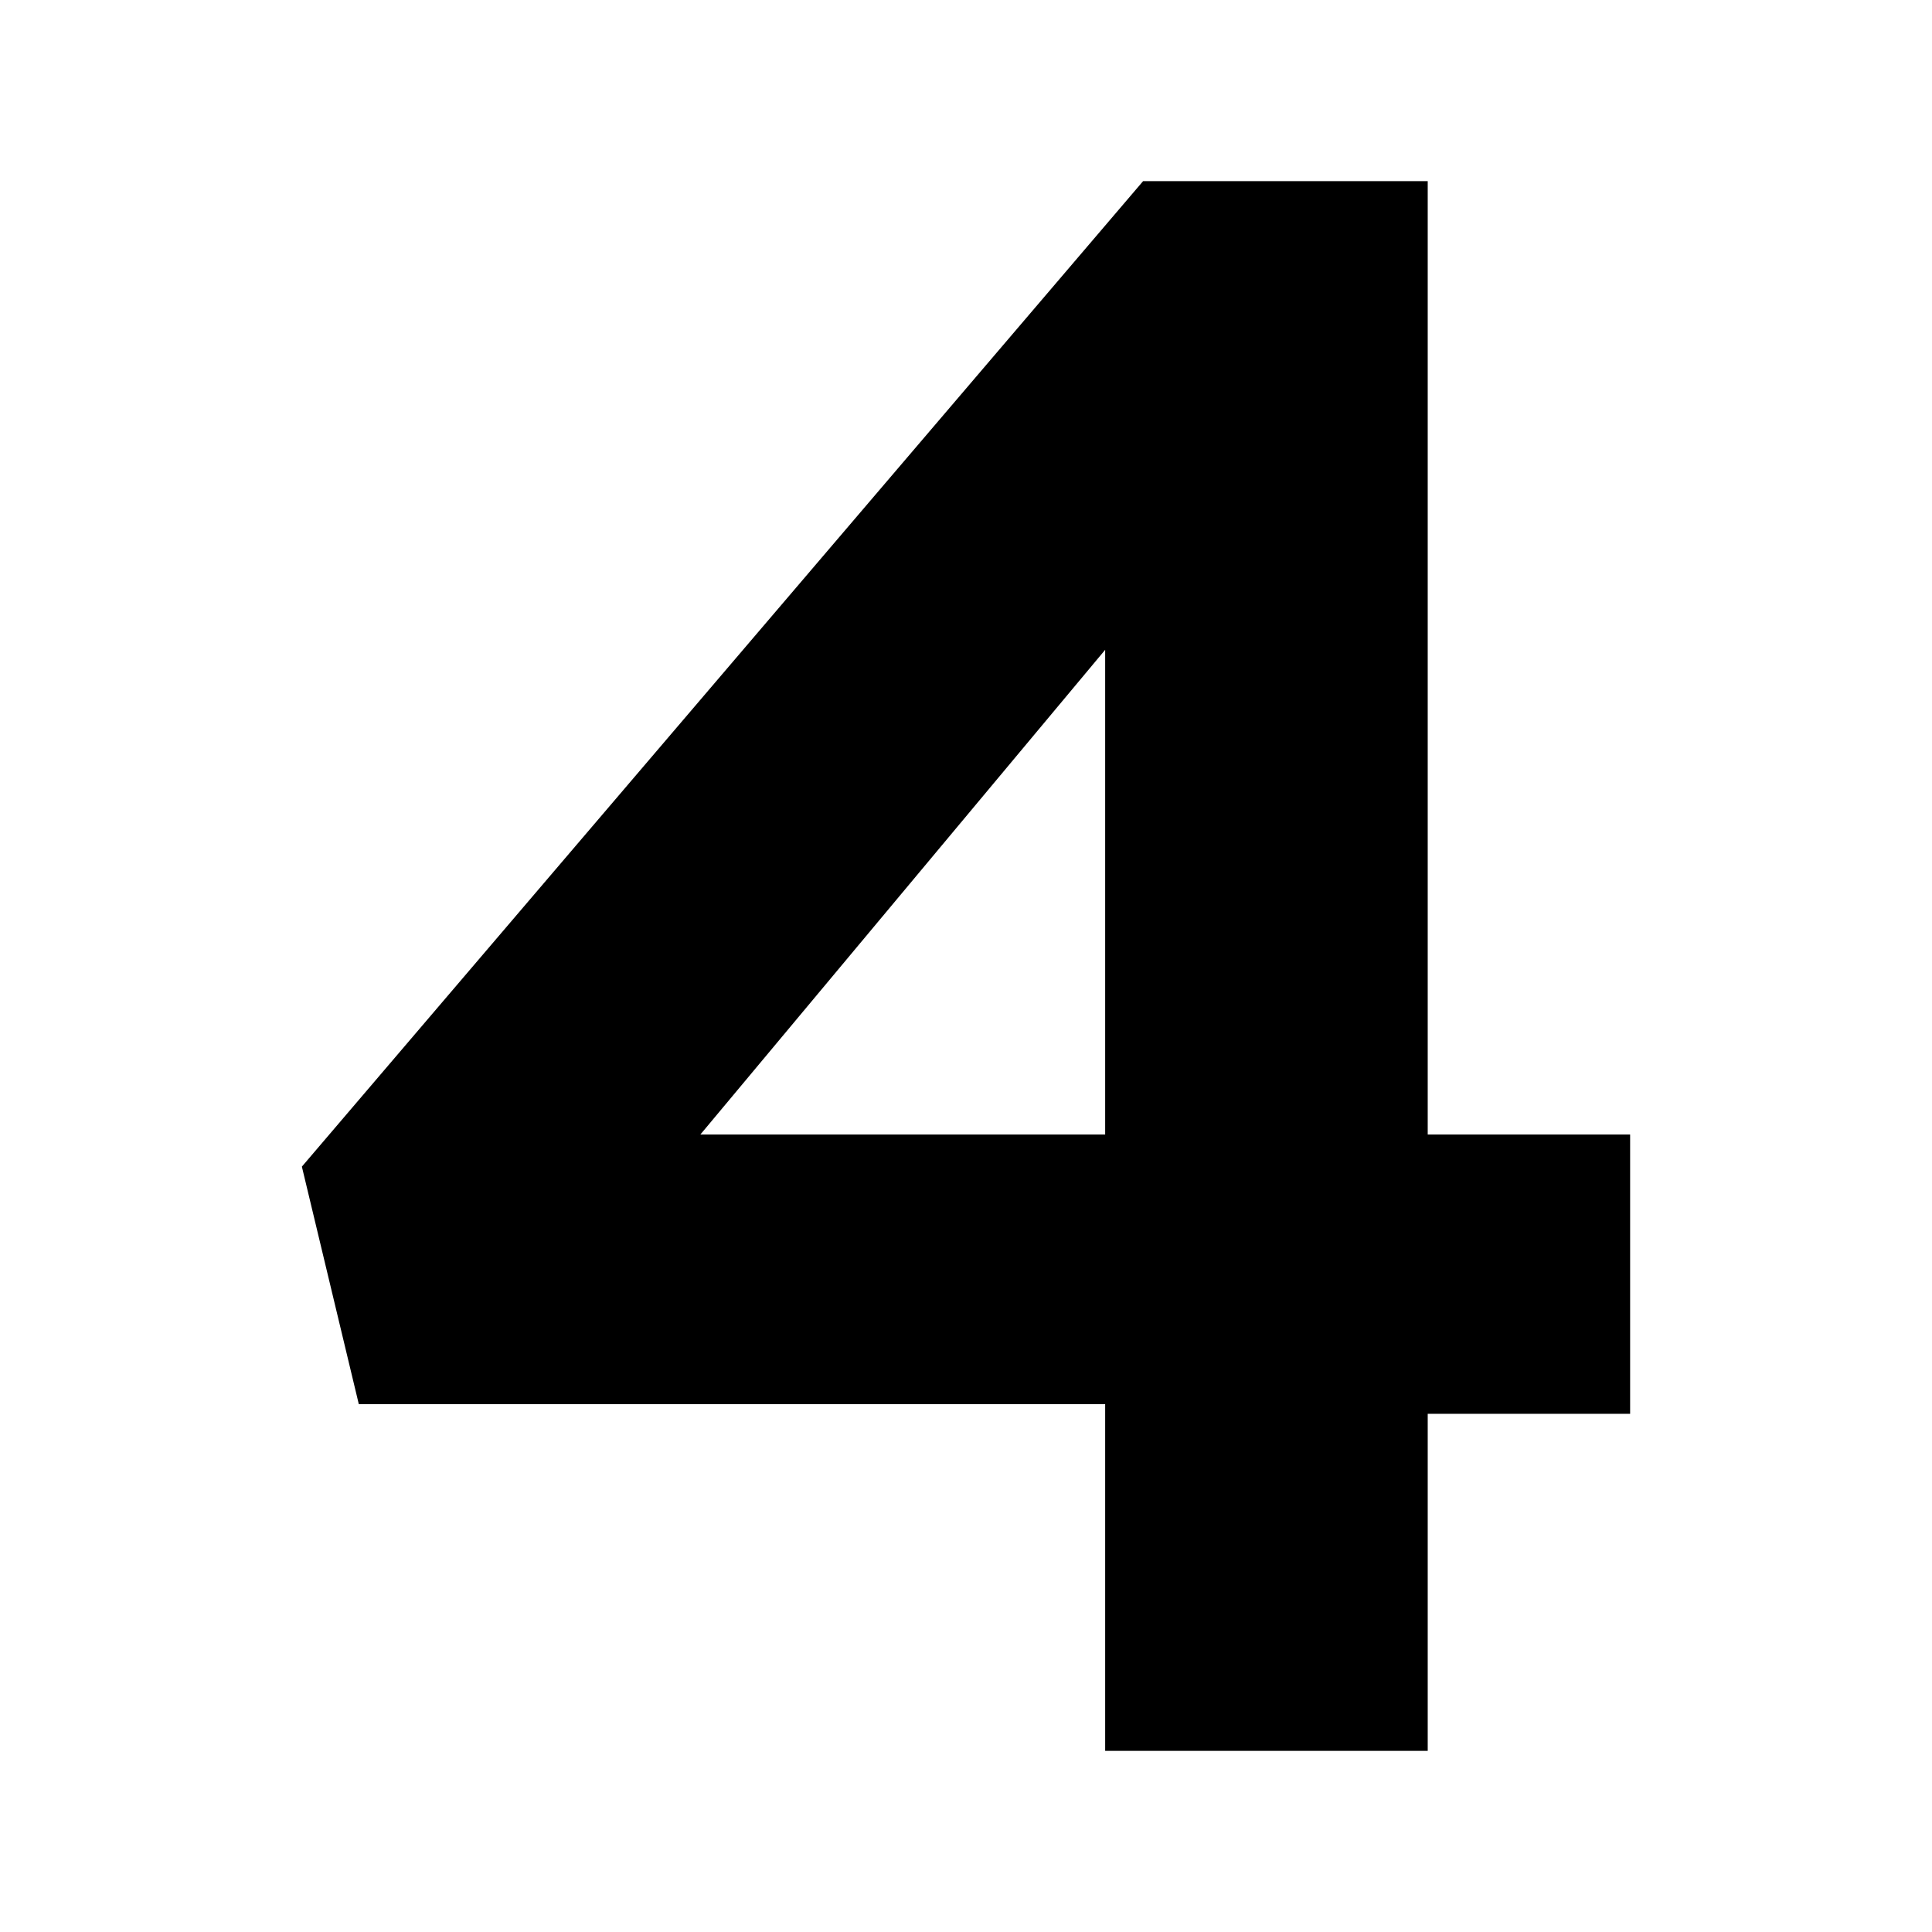 <?xml version="1.0" encoding="UTF-8"?>
<svg width="64px" height="64px" viewBox="0 0 64 64" version="1.1" xmlns="http://www.w3.org/2000/svg" xmlns:xlink="http://www.w3.org/1999/xlink">
    <!-- Generator: Sketch 52.6 (67491) - http://www.bohemiancoding.com/sketch -->
    <title>4</title>
    <desc>Created with Sketch.</desc>
    <g id="4" stroke="none" stroke-width="1" fill="none" fill-rule="evenodd">
        <g id="icon-4" transform="translate(10, 6)" fill="#000000" fill-rule="nonzero">
            <path d="M26.61,40.515 L1.886,40.515 L0,32.646 L27.867,0 L37.295,0 L37.295,31.583 L44,31.583 L44,40.834 L37.295,40.834 L37.295,52 L26.61,52 L26.61,40.515 Z M26.61,31.583 L26.61,15.526 L13.2,31.583 L26.61,31.583 Z" id="Shape"></path>
        </g>
    </g>
</svg>